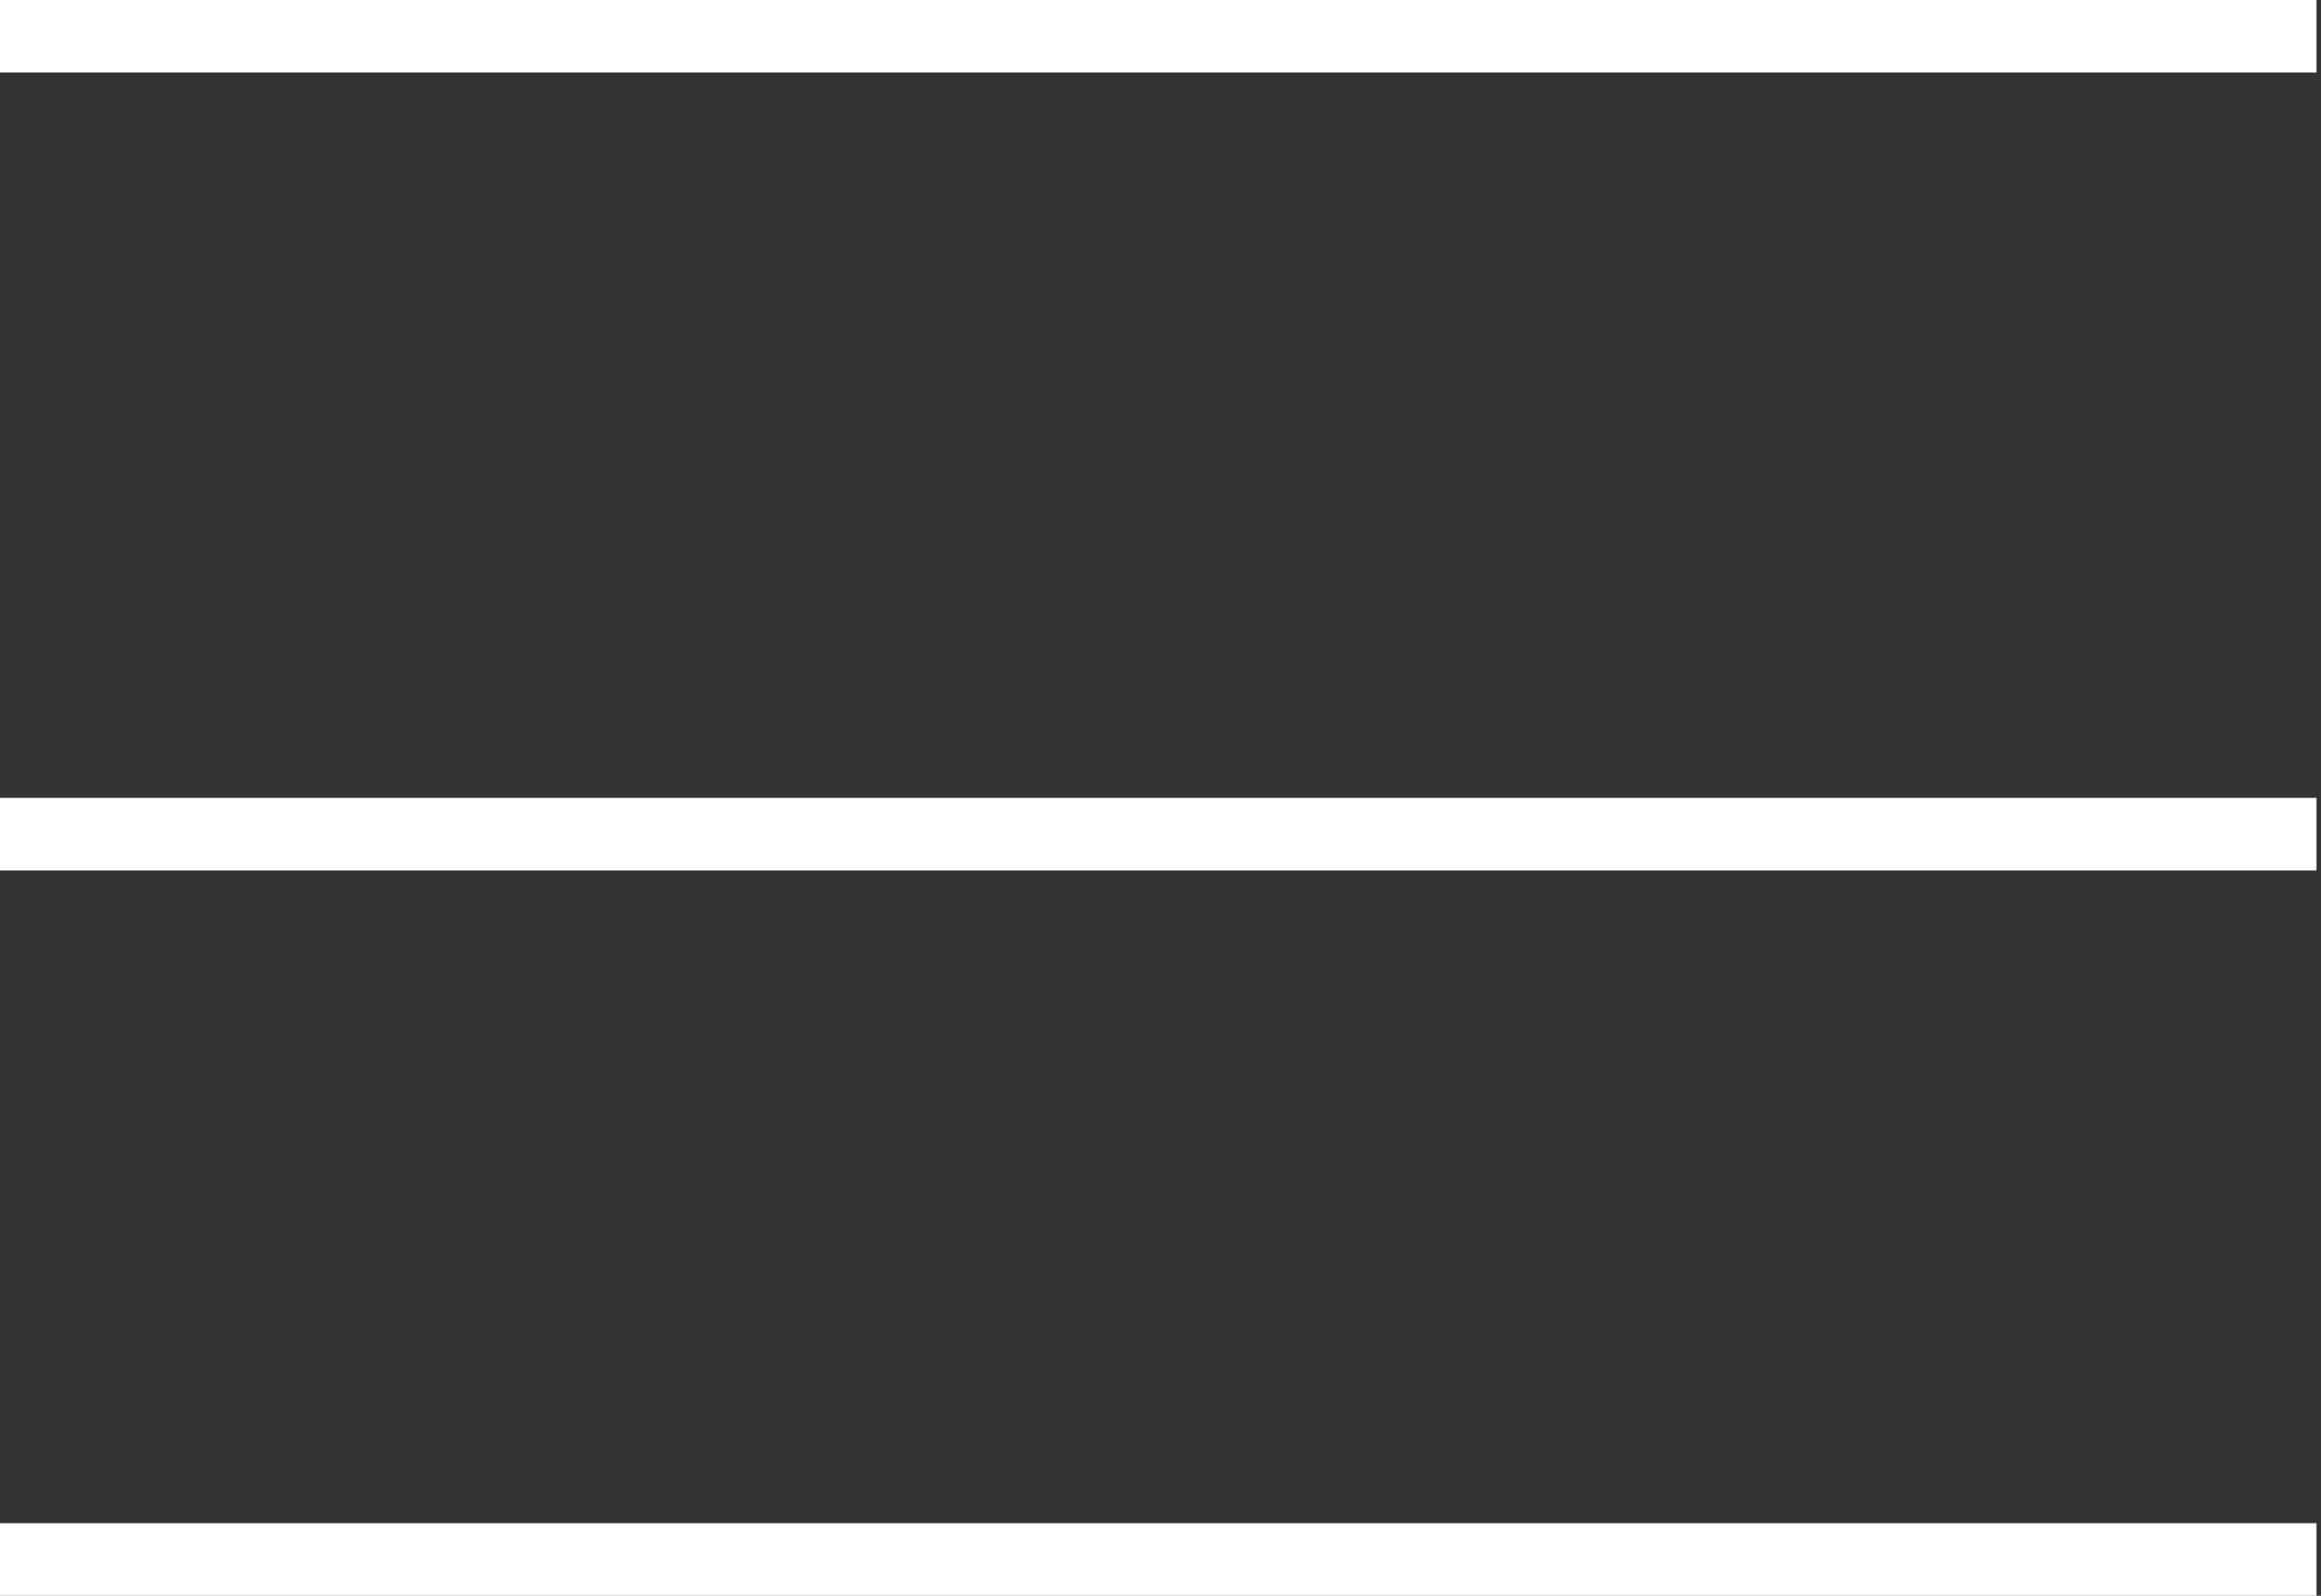 <?xml version="1.0" encoding="UTF-8"?>
<svg width="32px" height="22px" viewBox="0 0 32 22" version="1.1" xmlns="http://www.w3.org/2000/svg" xmlns:xlink="http://www.w3.org/1999/xlink">
    <rect x="0" y="0" width="32" height="22" fill="#333333" stroke="none"/>
    <!-- Generator: Sketch 41.1 (35376) - http://www.bohemiancoding.com/sketch -->
    <title>hamburger</title>
    <desc>Created with Sketch.</desc>
    <defs></defs>
    <g id="Symbols" stroke="none" stroke-width="1" fill="none" fill-rule="evenodd" stroke-linecap="square">
        <g id="hamburger" stroke="#FFFFFF">
            <g>
                <path d="M0.498,0.5 L31.438,0.5" id="Line"></path>
                <path d="M0.498,11.5 L31.438,11.5" id="Line-Copy"></path>
                <path d="M0.498,21.5 L31.438,21.5" id="Line-Copy-2"></path>
            </g>
        </g>
    </g>
</svg>